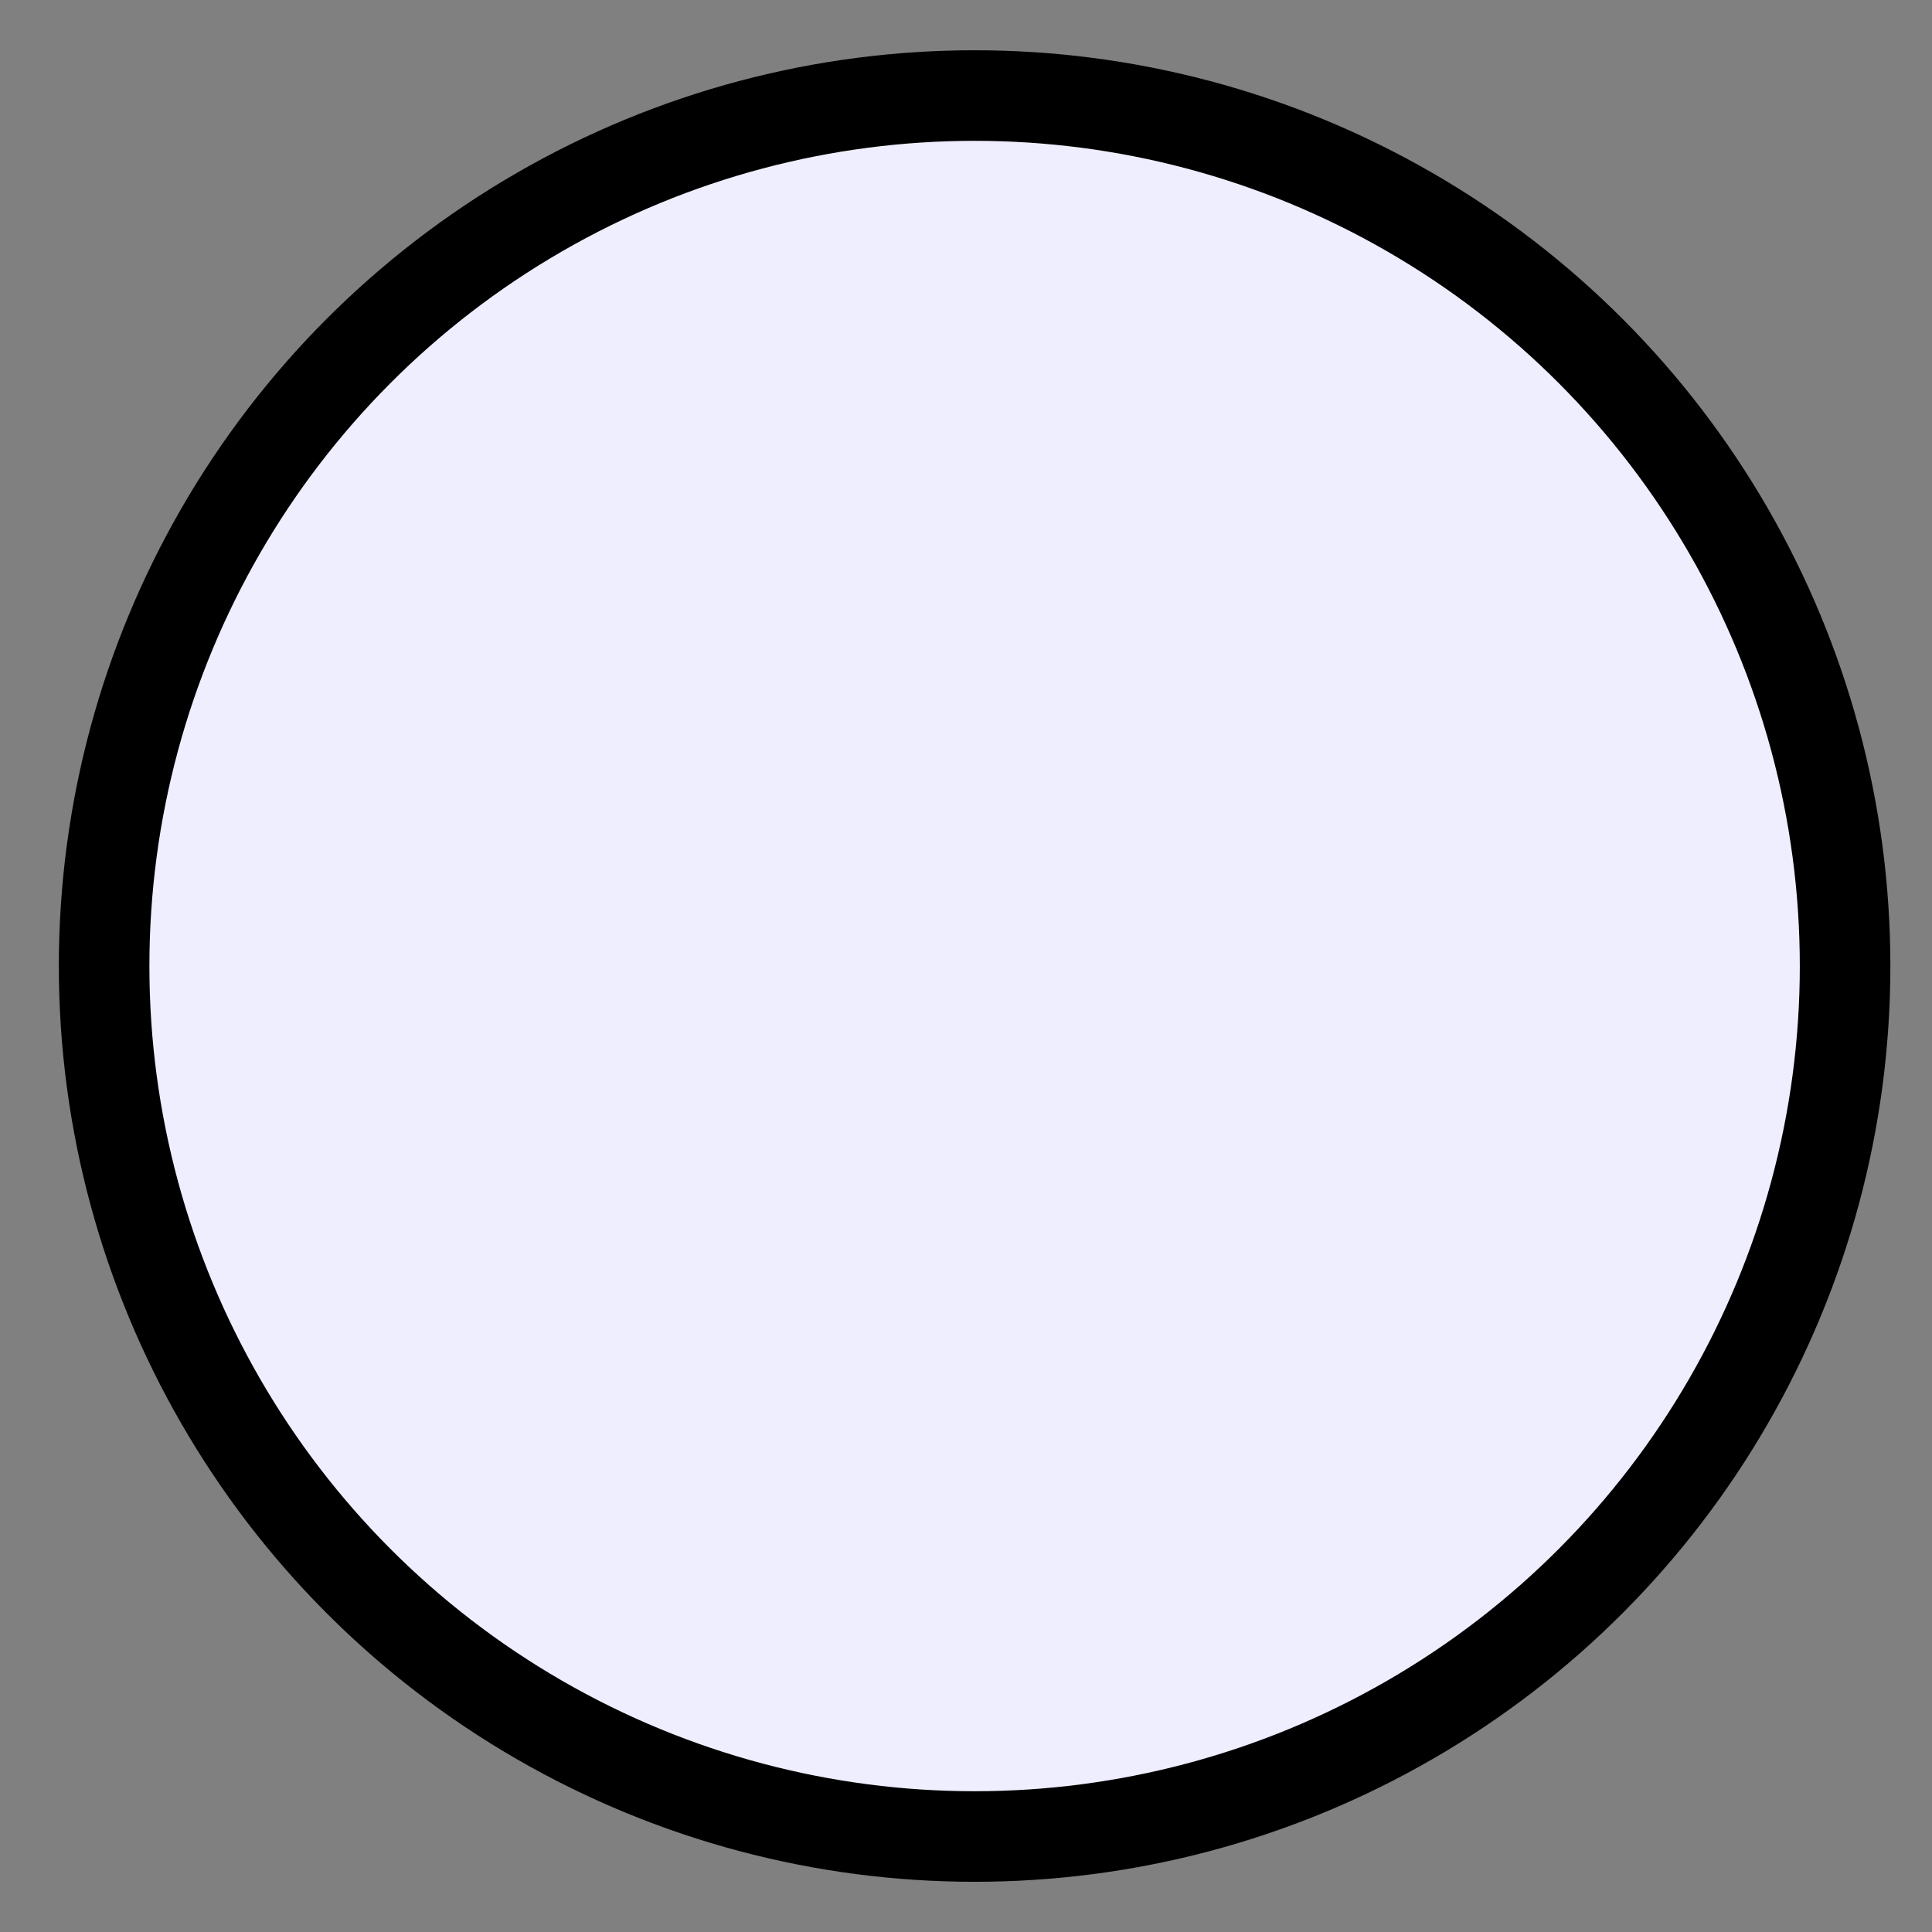 <svg
  xmlns="http://www.w3.org/2000/svg"
  xmlns:xlink="http://www.w3.org/1999/xlink"
  version="1.1"
  id="path5708_1_"
  x="0px"
  y="0px"
  width="64px"
  height="64px"
  viewBox="5.5 -3.5 64 64"
  style="enable-background: new 0 0 47 47;"
  xml:space="preserve"
>
  <rect x="5.5" y="-3.5" width="64" height="64" fill="#808080" stroke="none"/>
  <g>
    <circle cx="37.785" cy="28.501" r="28.836" stroke="black" stroke-width="3" fill="#eef" />
  </g>
</svg>
